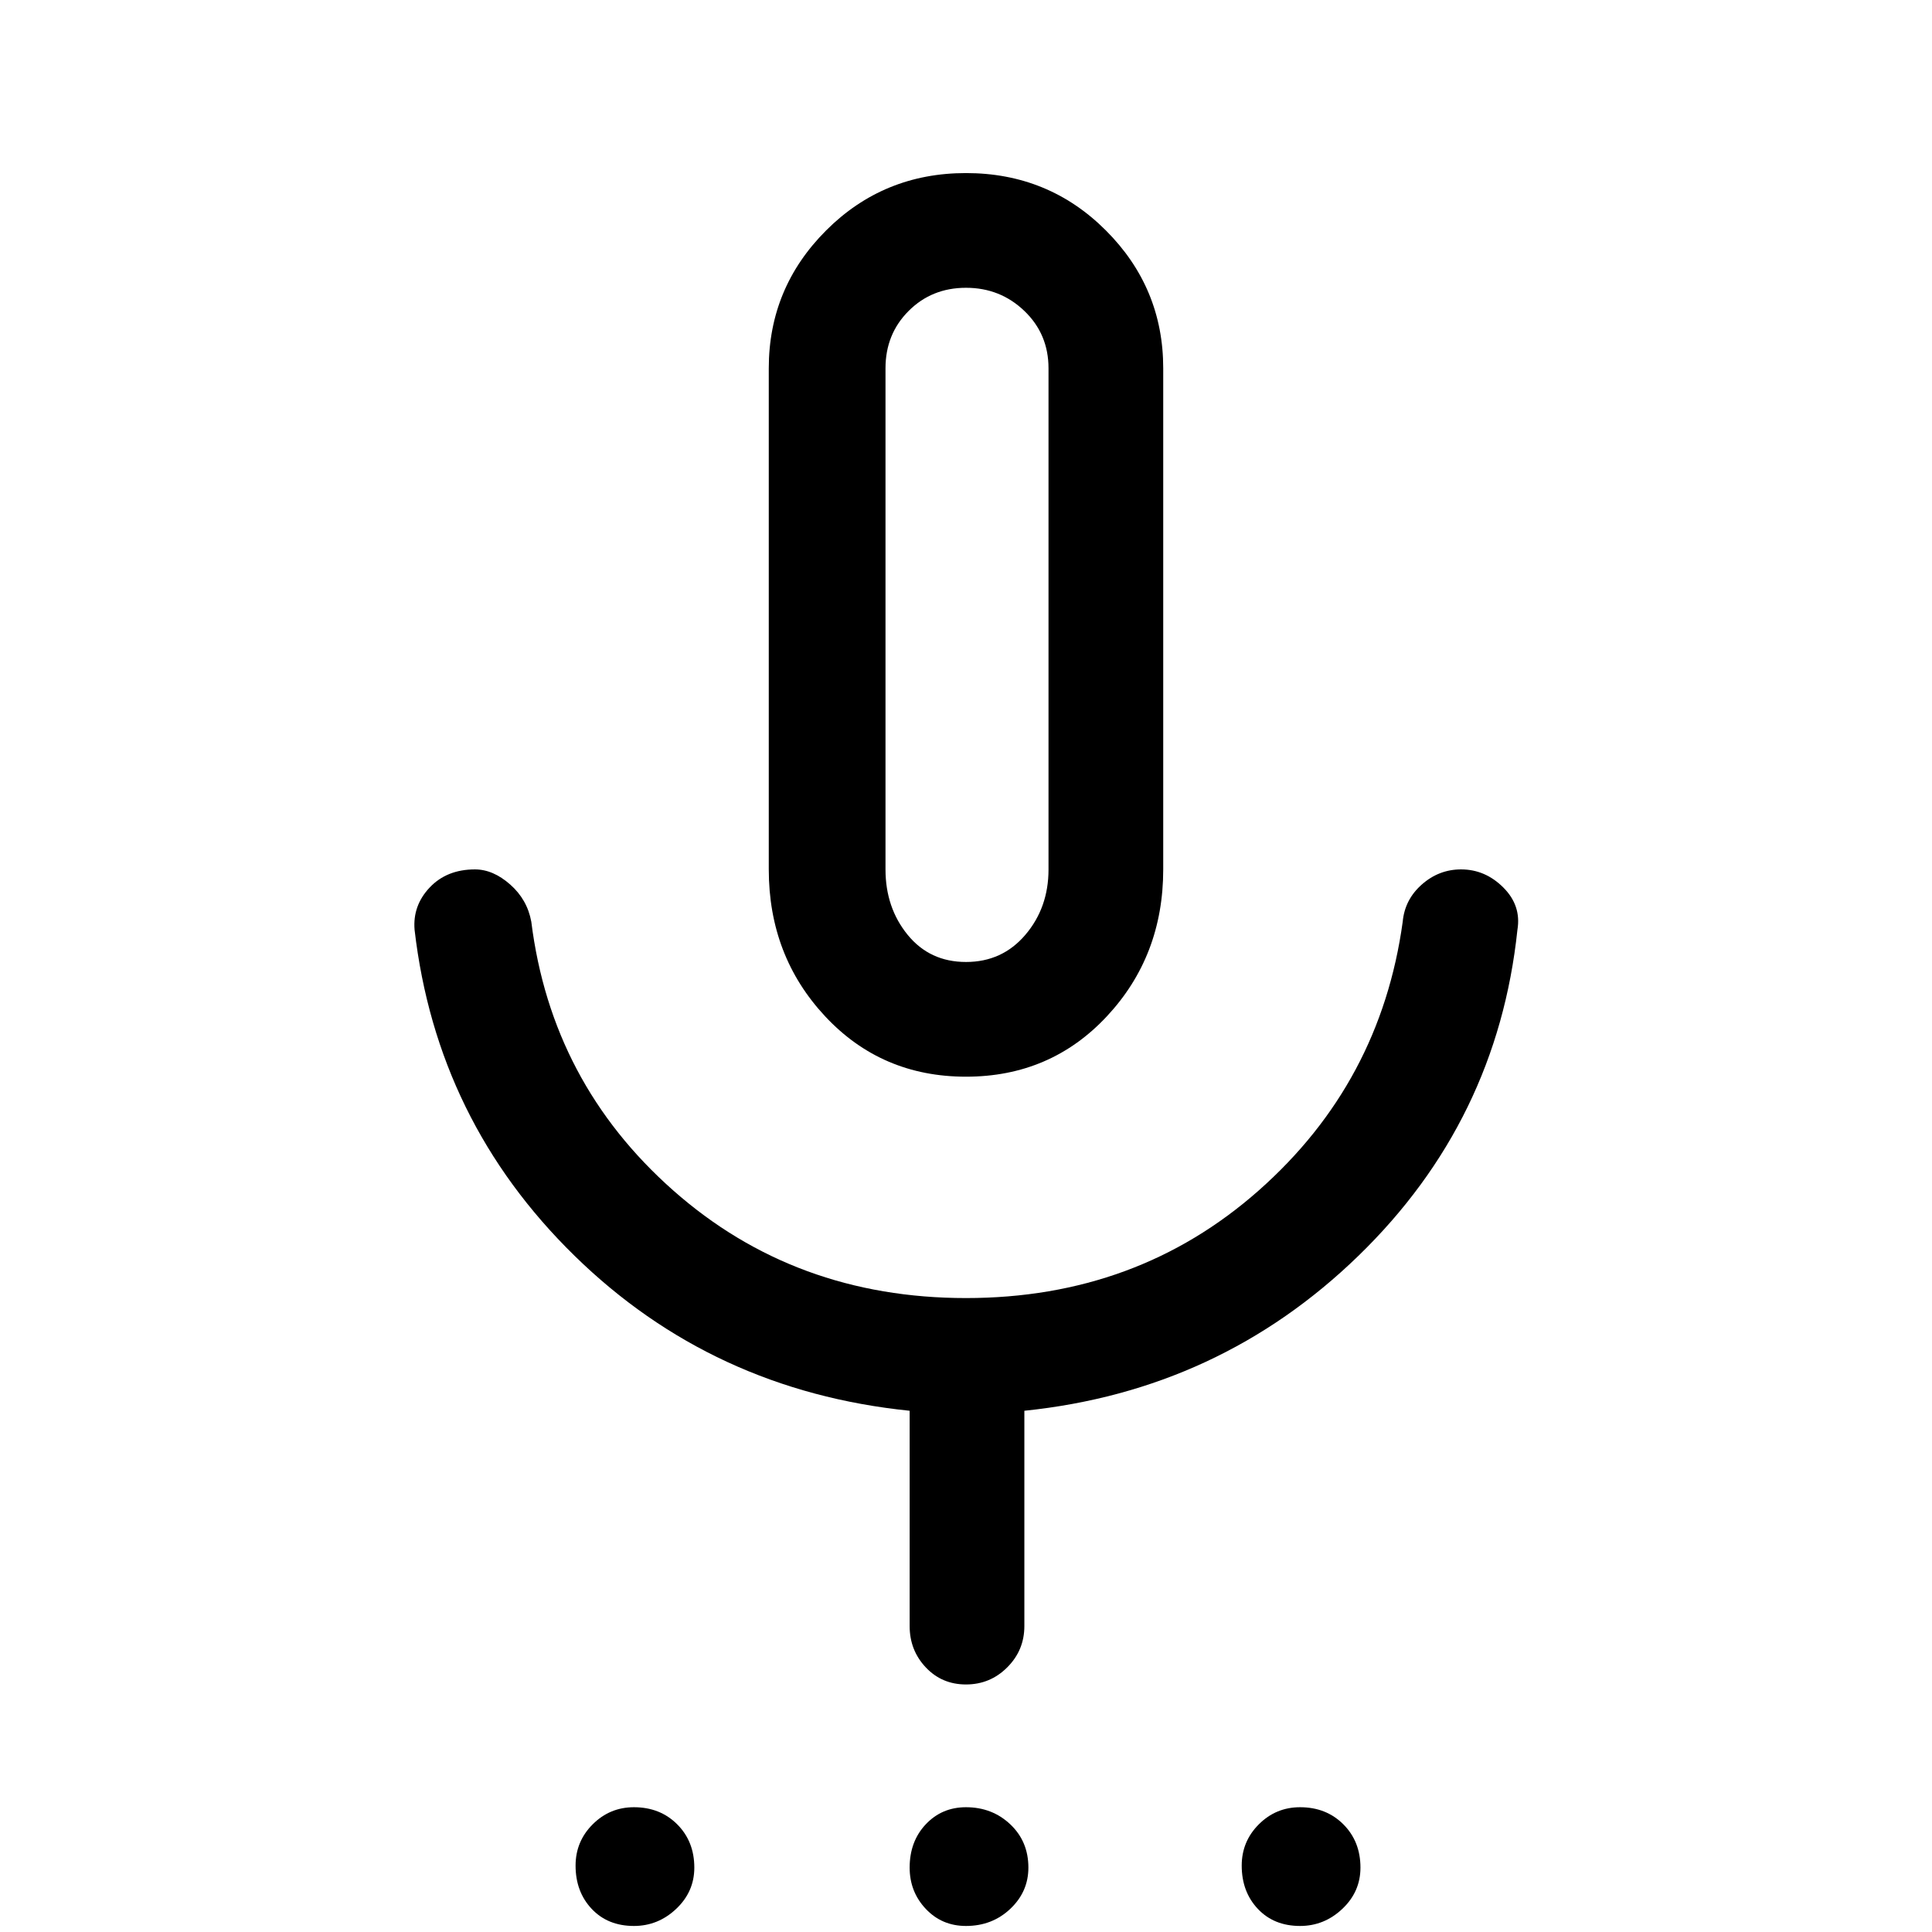 <svg xmlns="http://www.w3.org/2000/svg" height="48" width="48"><path d="M15.75 47.85q-.65 0-1.05-.425t-.4-1.075q0-.6.425-1.025.425-.425 1.025-.425.65 0 1.075.425.425.425.425 1.075 0 .6-.45 1.025-.45.425-1.05.425Zm8.25 0q-.6 0-1-.425t-.4-1.025q0-.65.4-1.075.4-.425 1-.425.65 0 1.1.425.45.425.45 1.075 0 .6-.45 1.025-.45.425-1.1.425Zm8.3 0q-.65 0-1.05-.425t-.4-1.075q0-.6.425-1.025.425-.425 1.025-.425.65 0 1.075.425.425.425.425 1.075 0 .6-.45 1.025-.45.425-1.05.425ZM24 26.75q-2.1 0-3.5-1.5t-1.4-3.65V9.15q0-2 1.425-3.425Q21.95 4.3 24 4.3t3.475 1.425Q28.9 7.15 28.9 9.15V21.6q0 2.15-1.4 3.65t-3.5 1.5Zm0-11.2Zm0 26.3q-.6 0-1-.425t-.4-1.025v-5.35q-4.9-.5-8.325-3.85-3.425-3.35-3.975-8.1-.05-.6.375-1.05.425-.45 1.125-.45.45 0 .875.375t.525.925q.5 4 3.525 6.675T24 32.25q4.25 0 7.275-2.675Q34.3 26.9 34.85 22.9q.05-.55.475-.925t.975-.375q.6 0 1.05.45.45.45.35 1.05-.5 4.75-3.95 8.1-3.45 3.35-8.3 3.85v5.35q0 .6-.425 1.025-.425.425-1.025.425Zm0-17.95q.9 0 1.475-.675.575-.675.575-1.625V9.15q0-.85-.6-1.425-.6-.575-1.45-.575t-1.425.575Q22 8.3 22 9.15V21.6q0 .95.55 1.625T24 23.9Z"/></svg>